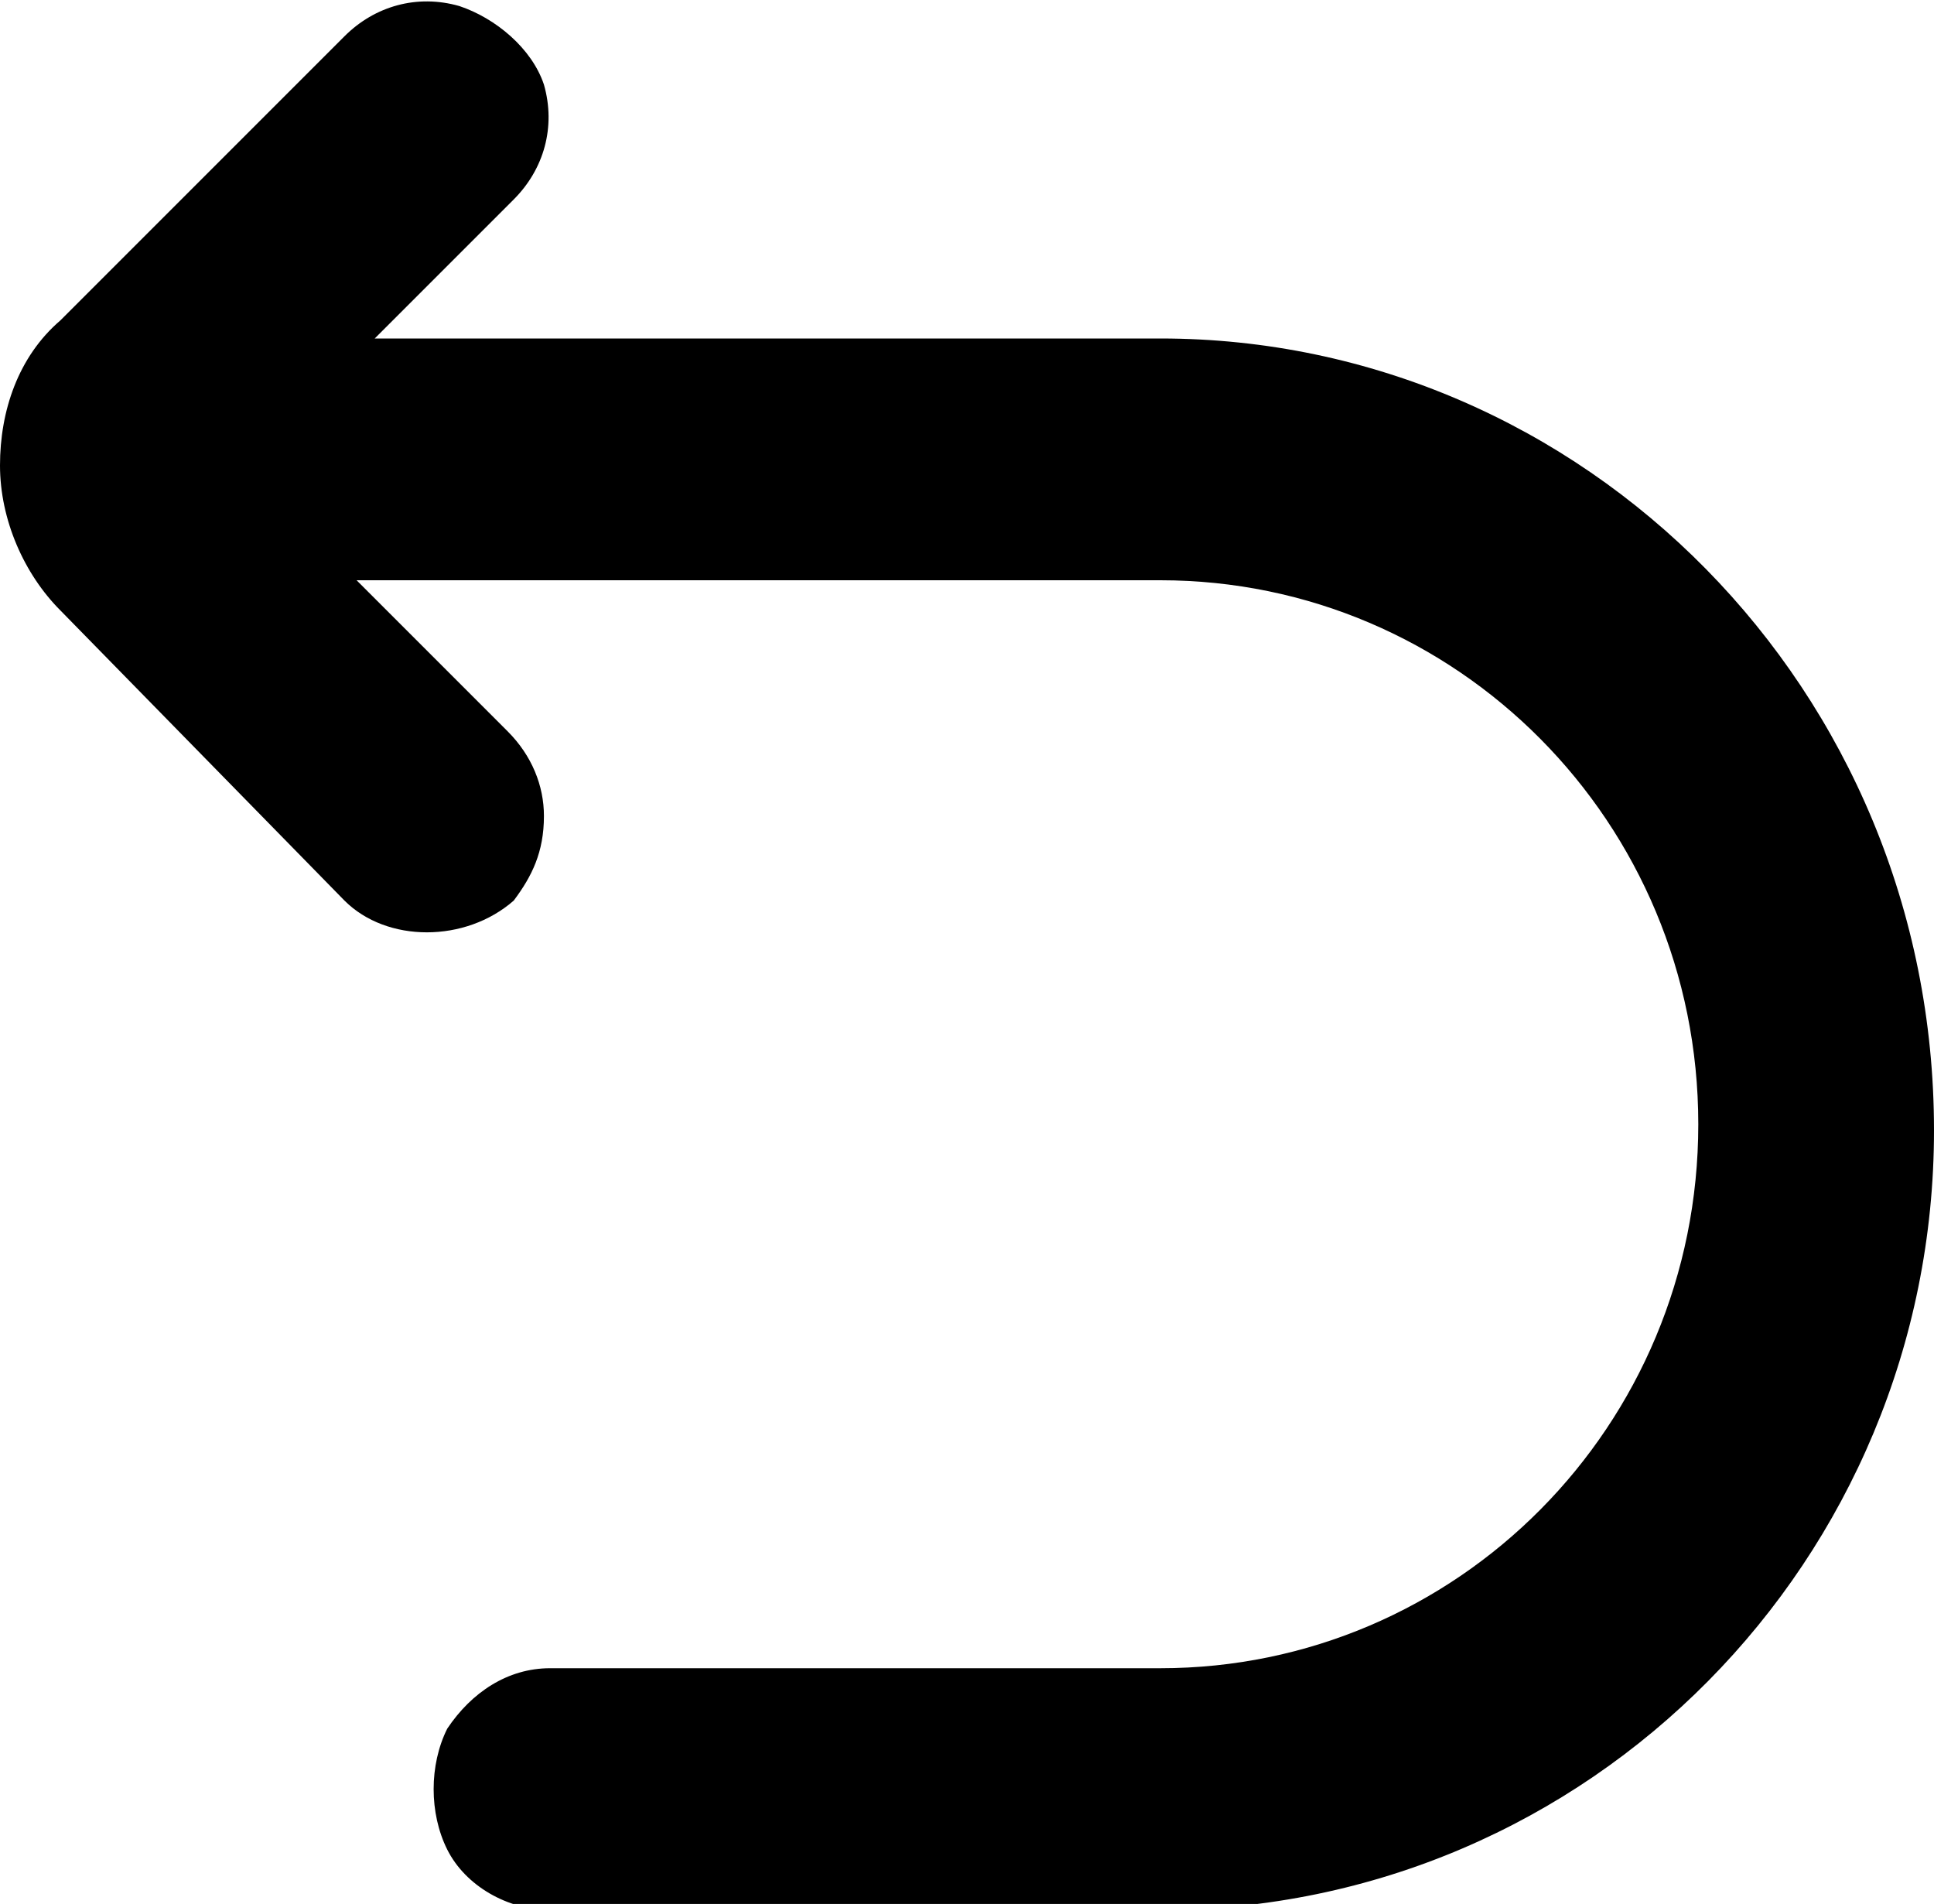 <?xml version="1.0" encoding="utf-8"?>
<!-- Generator: Adobe Illustrator 21.0.0, SVG Export Plug-In . SVG Version: 6.00 Build 0)  -->
<svg version="1.1" id="Arrow" xmlns="http://www.w3.org/2000/svg" xmlns:xlink="http://www.w3.org/1999/xlink" x="0px" y="0px"
	 viewBox="0 0 32 31.5" style="enable-background:new 0 0 32 31.5;" xml:space="preserve">
<path d="M19.2,5.6l-13,0l2.3-2.3c0.5-0.5,0.7-1.2,0.5-1.9C8.8,0.8,8.2,0.3,7.6,0.1c-0.7-0.2-1.4,0-1.9,0.5L1,5.3
	C0.3,5.9,0,6.8,0,7.7c0,0.9,0.4,1.8,1,2.4l4.7,4.8c0.7,0.7,2,0.7,2.8,0C8.8,14.5,9,14.1,9,13.5c0-0.5-0.2-1-0.6-1.4L5.9,9.6h13.3
	c4.9,0,8.9,4,8.9,9c0,5-4,9-8.9,9H9.1c-0.7,0-1.3,0.4-1.7,1c-0.3,0.6-0.3,1.4,0,2c0.3,0.6,1,1,1.7,1h10.1c7.1,0,12.8-5.8,12.8-12.9
	C32,11.4,26.2,5.6,19.2,5.6z"/>
</svg>
